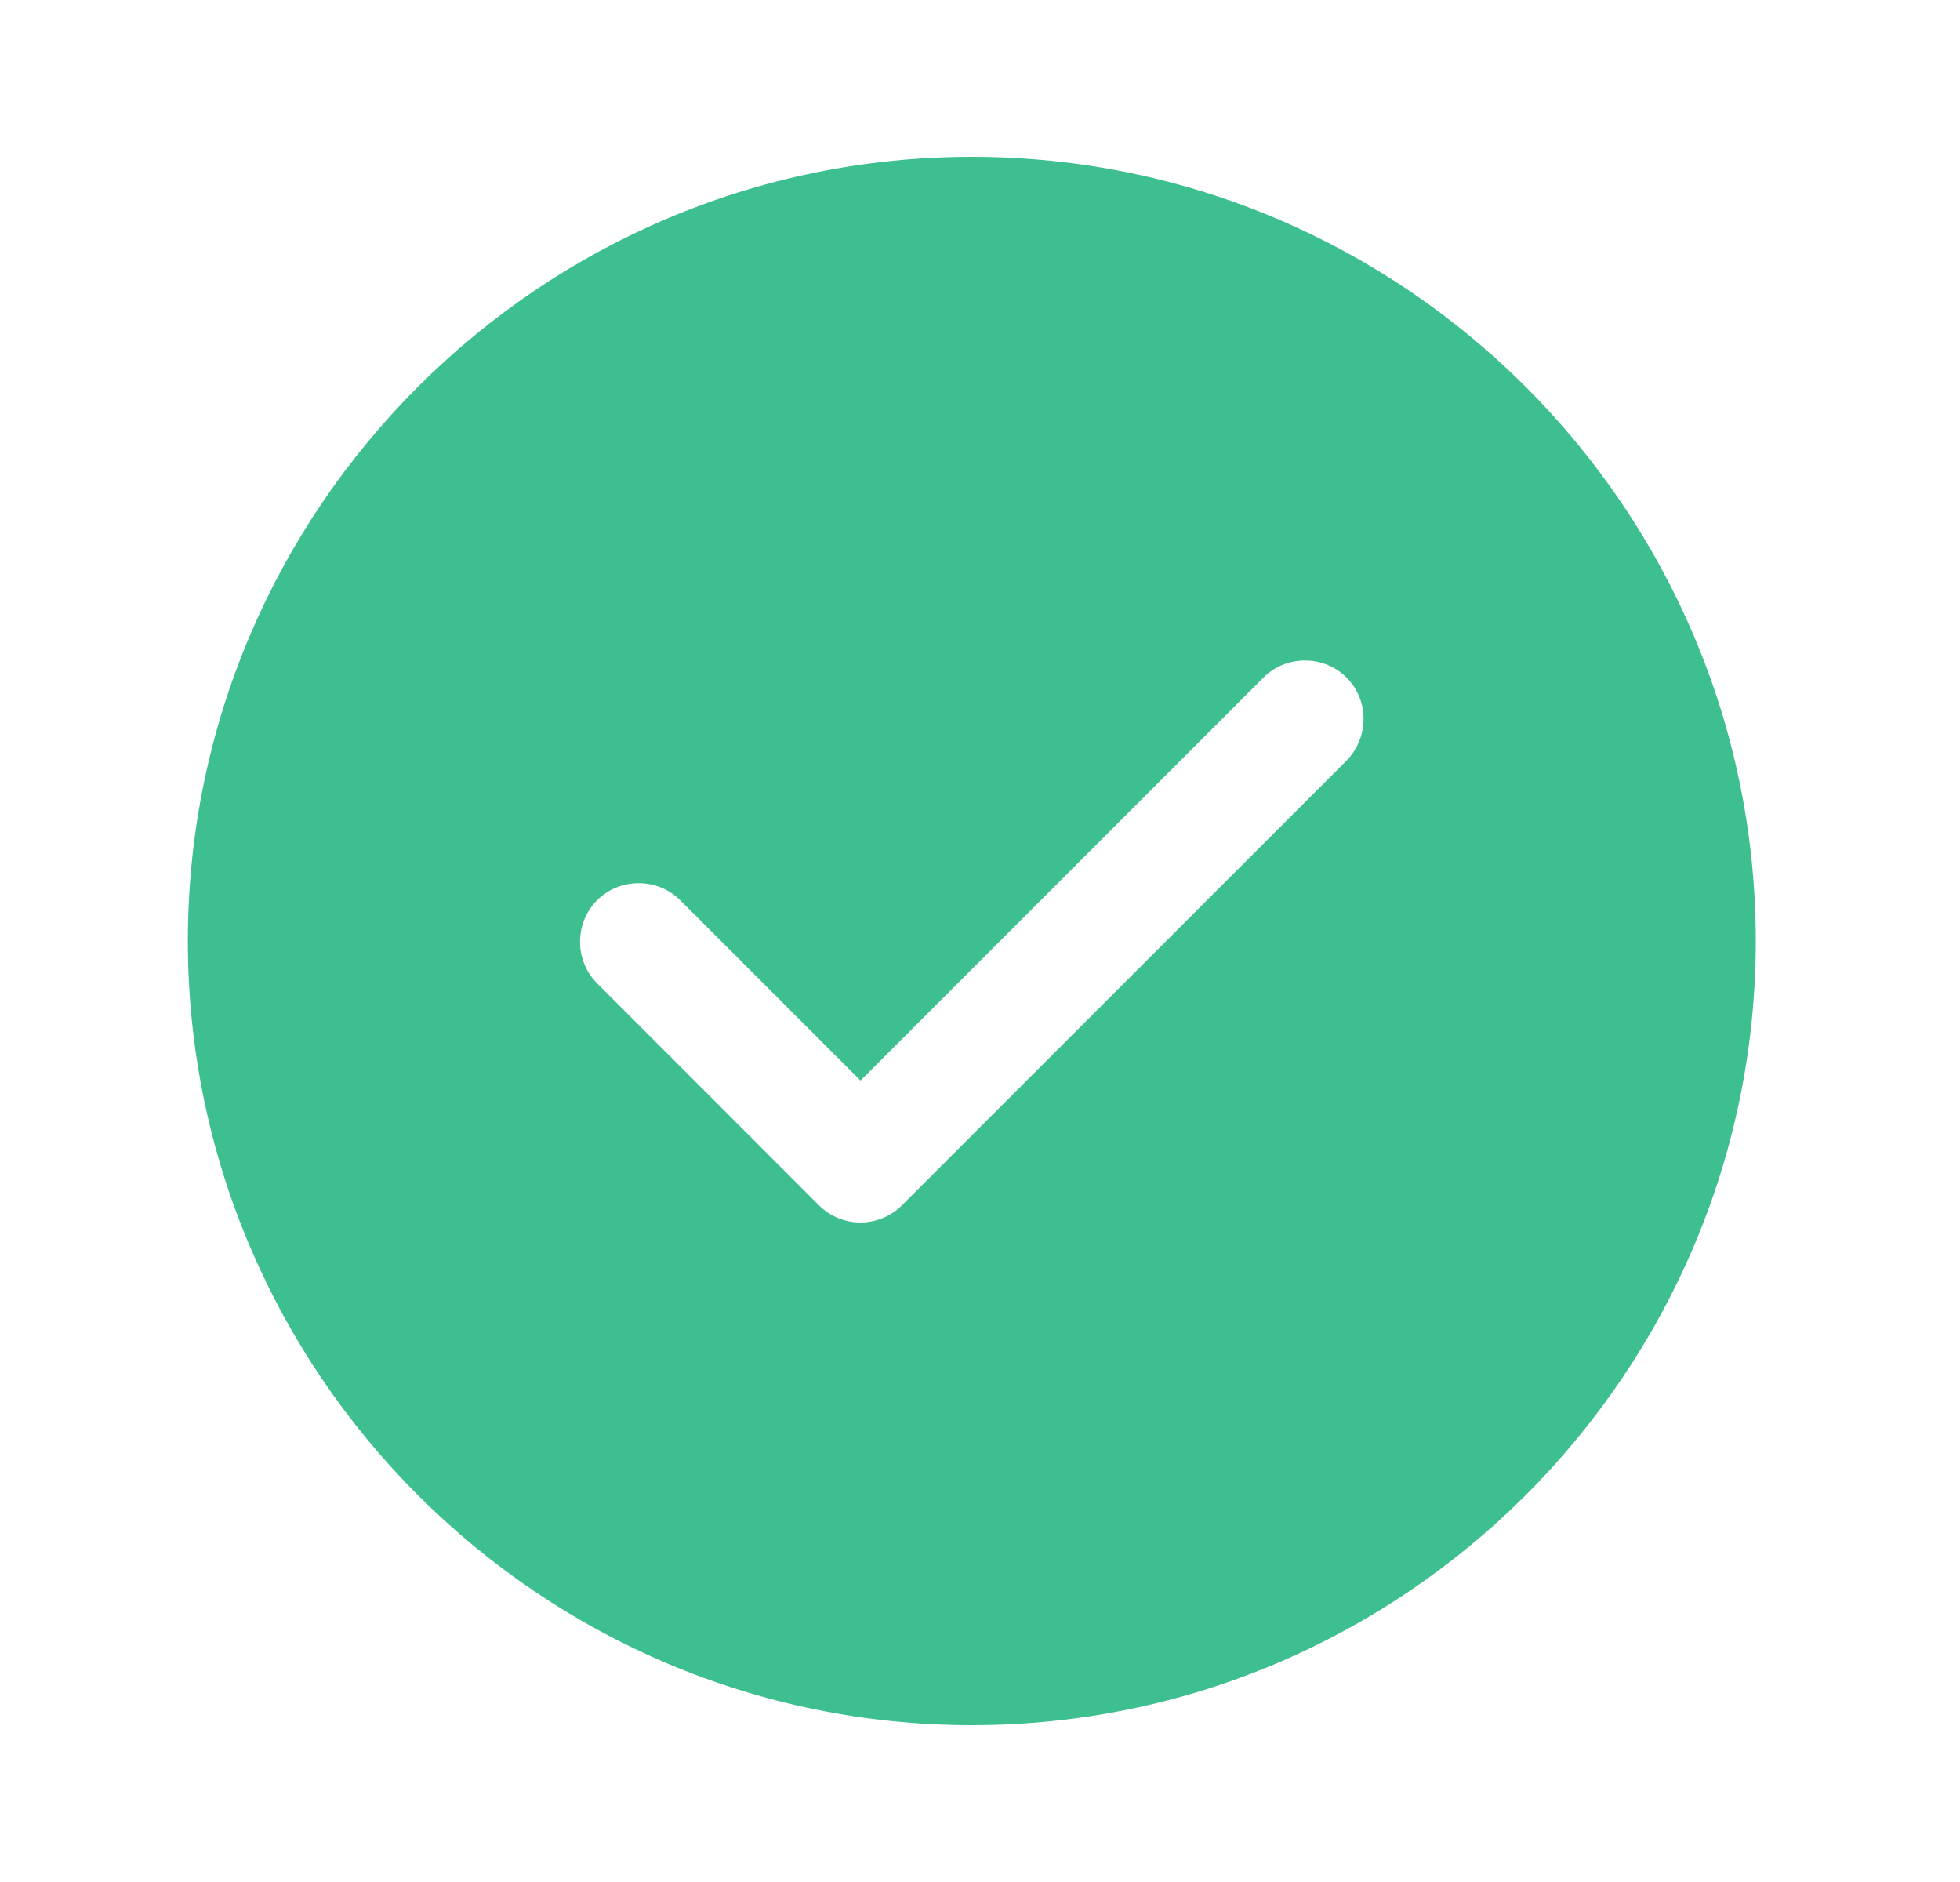 <svg width="25" height="24" viewBox="0 0 25 24" fill="none" xmlns="http://www.w3.org/2000/svg">
<path d="M12.396 2C6.886 2 2.396 6.49 2.396 12C2.396 17.51 6.886 22 12.396 22C17.905 22 22.395 17.51 22.395 12C22.395 6.49 17.905 2 12.396 2ZM17.175 9.7L11.505 15.37C11.366 15.51 11.175 15.59 10.976 15.59C10.775 15.59 10.585 15.51 10.445 15.37L7.616 12.54C7.326 12.25 7.326 11.77 7.616 11.48C7.906 11.19 8.386 11.19 8.676 11.48L10.976 13.78L16.116 8.64C16.405 8.35 16.886 8.35 17.175 8.64C17.465 8.93 17.465 9.4 17.175 9.7Z" fill="#3EBF8F"/>
</svg>

